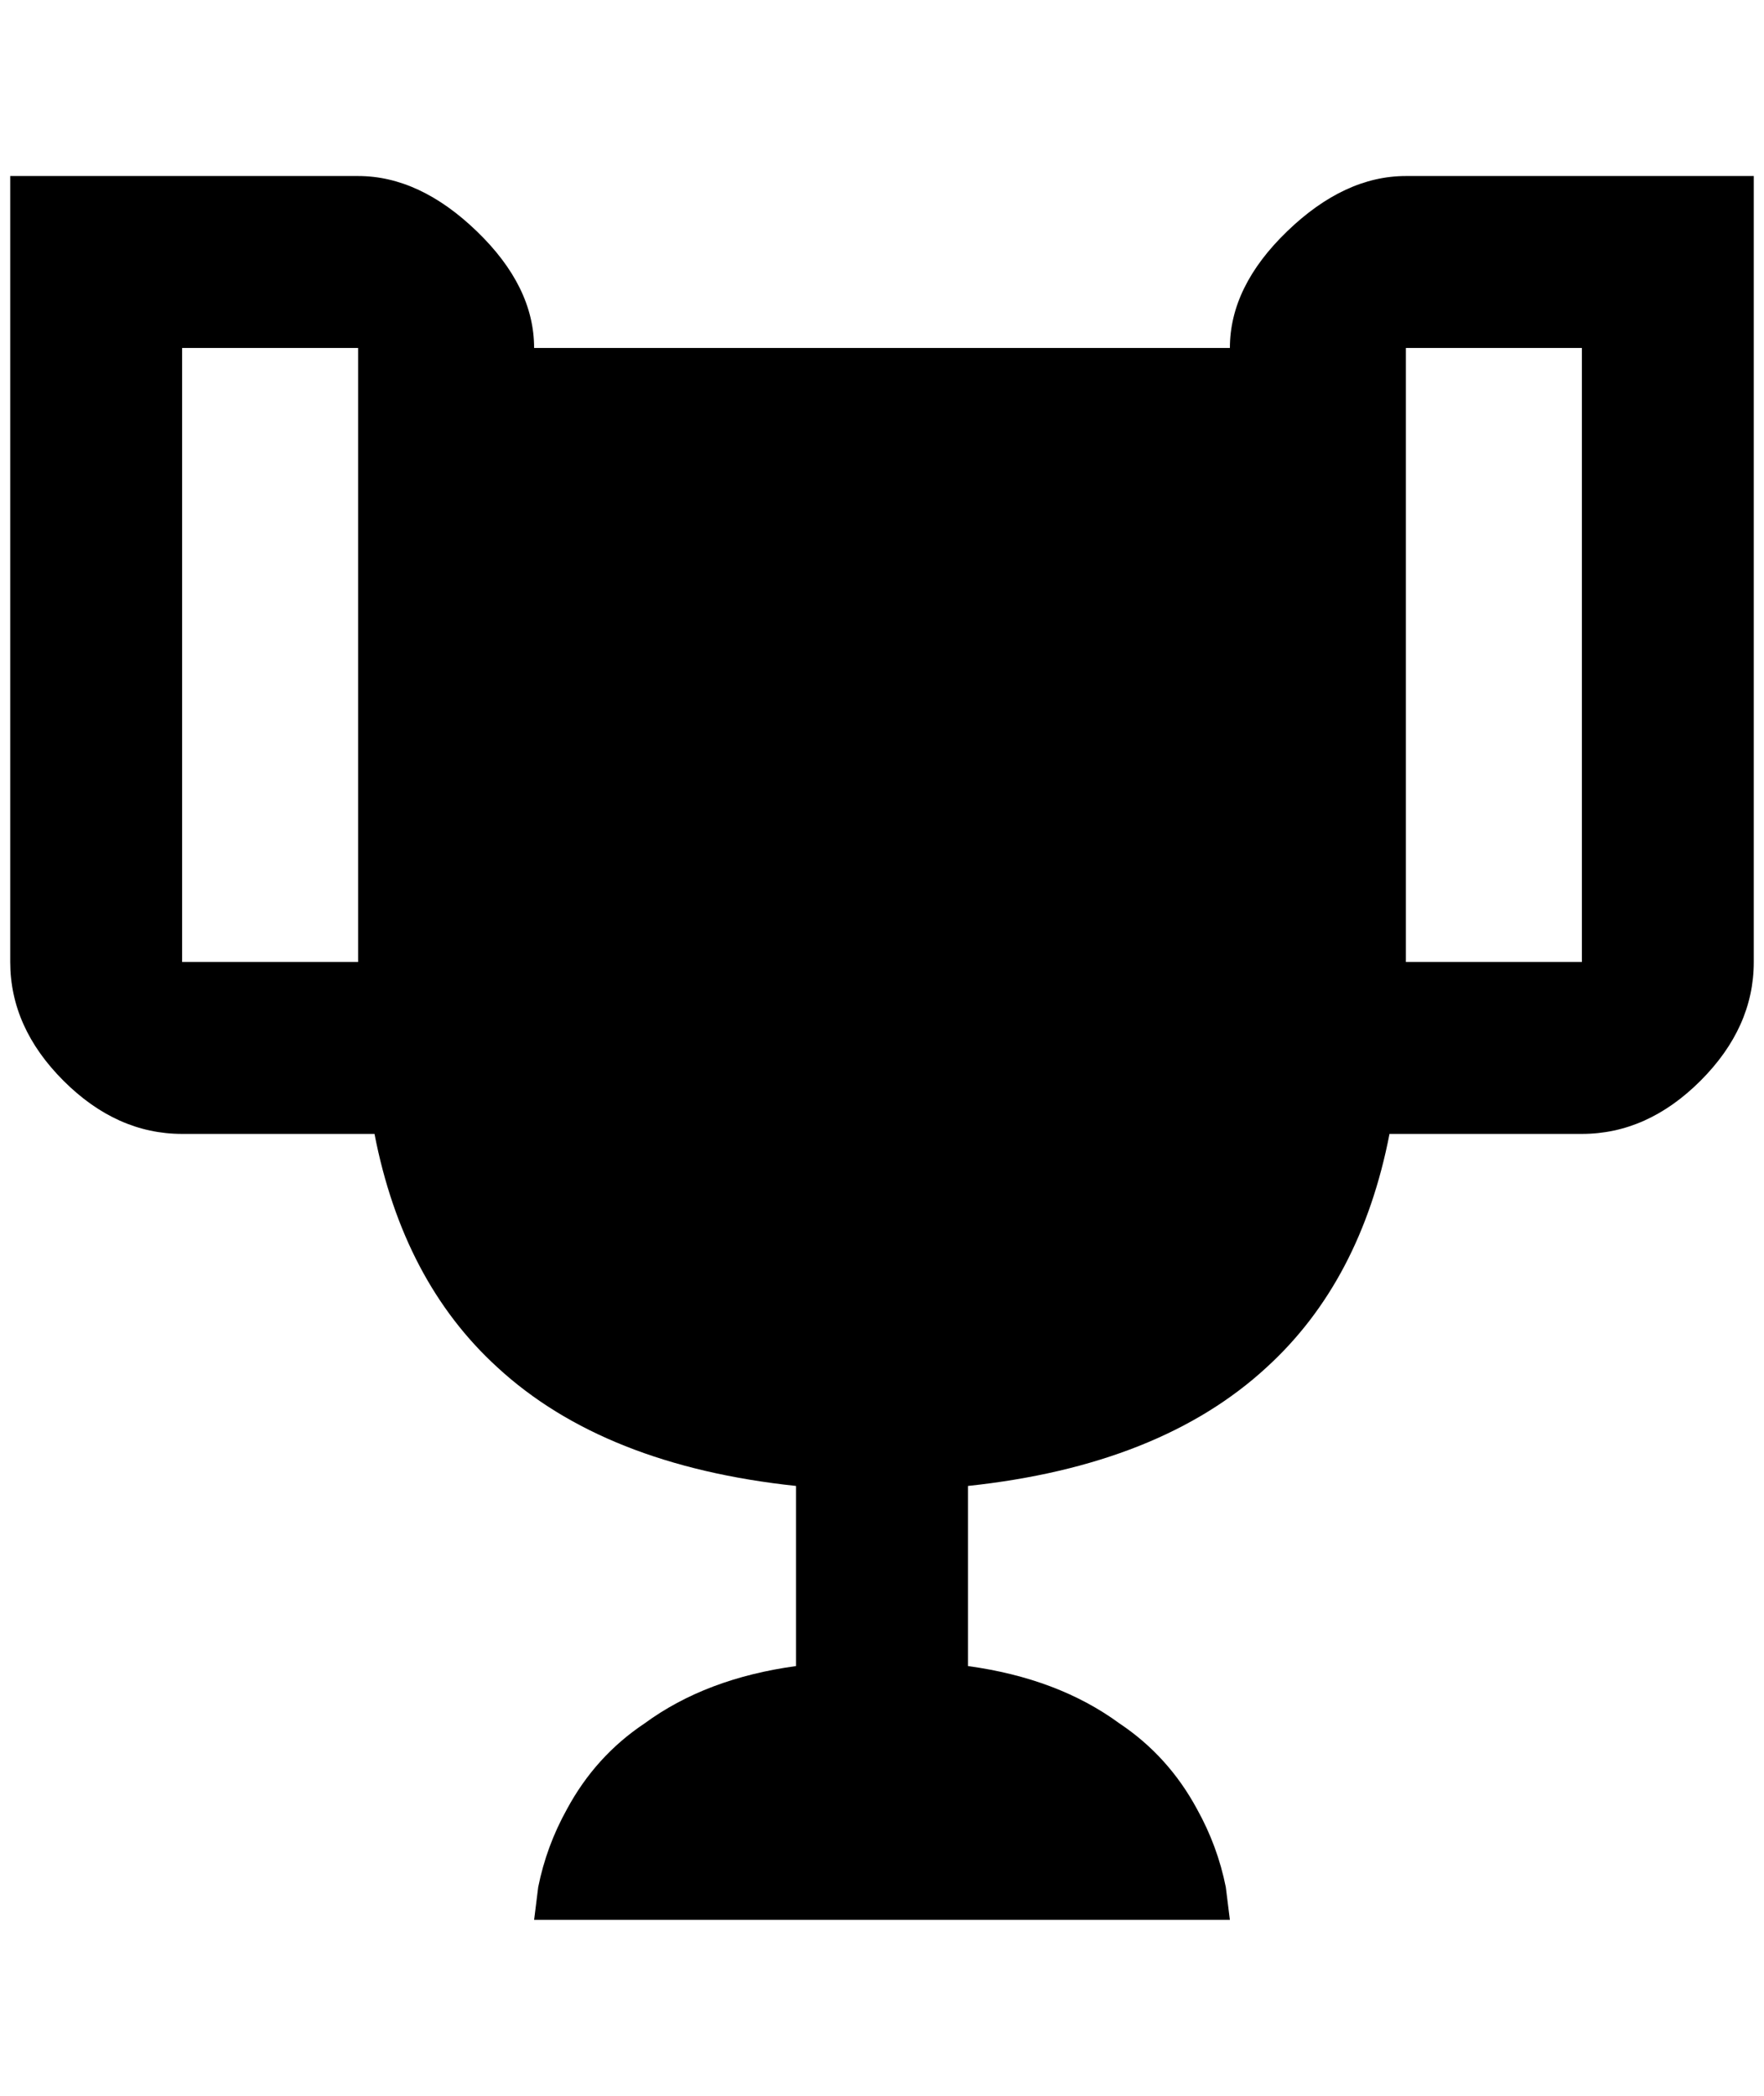 <?xml version="1.0" standalone="no"?>
<!DOCTYPE svg PUBLIC "-//W3C//DTD SVG 1.1//EN" "http://www.w3.org/Graphics/SVG/1.1/DTD/svg11.dtd" >
<svg xmlns="http://www.w3.org/2000/svg" xmlns:xlink="http://www.w3.org/1999/xlink" version="1.1" viewBox="-10 0 1724 2048">
   <path fill="currentColor"
d="M1364 172q-60 0 -116 54t-56 114h-680q0 -60 -56 -114t-116 -54h-340v768q0 64 52 116t116 52h188q28 144 120 228q104 96 292 116v176q-88 12 -148 56q-48 32 -76 84q-20 36 -28 76l-4 32h680l-4 -32q-8 -40 -28 -76q-28 -52 -76 -84q-60 -44 -148 -56v-176
q188 -20 292 -116q92 -84 120 -228h188q64 0 116 -52t52 -116v-768h-340zM340 940h-172v-600h172v600zM1536 940h-172v-600h172v600z" />
</svg>
